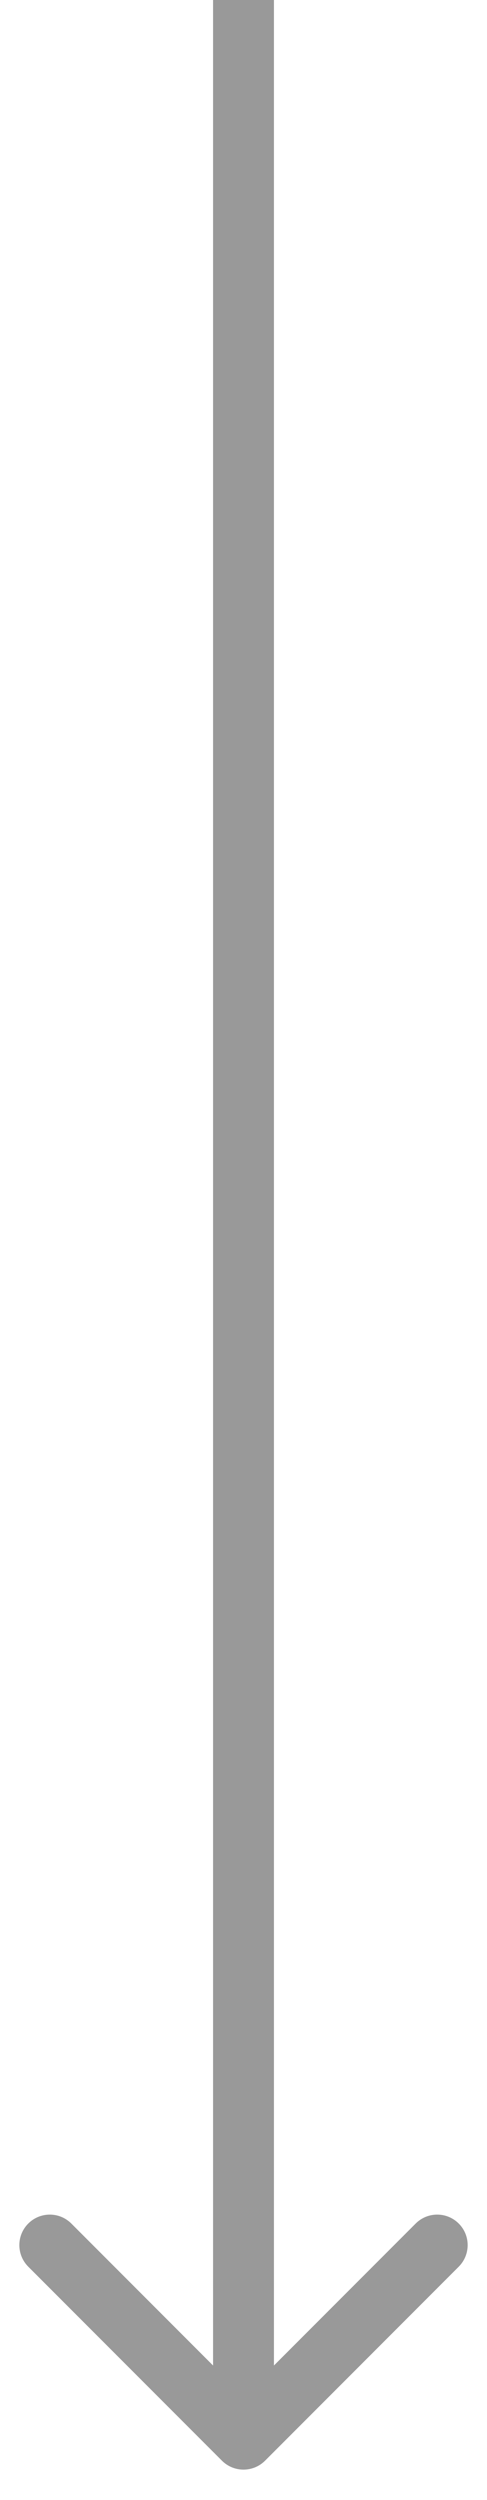 <svg width="8" height="41" viewBox="0 0 8 41" fill="none" xmlns="http://www.w3.org/2000/svg">
<path opacity="0.4" d="M4.354 40.354C4.158 40.549 3.842 40.549 3.646 40.354L0.464 37.172C0.269 36.976 0.269 36.66 0.464 36.465C0.66 36.269 0.976 36.269 1.172 36.465L4 39.293L6.828 36.465C7.024 36.269 7.34 36.269 7.536 36.465C7.731 36.66 7.731 36.976 7.536 37.172L4.354 40.354ZM3.5 40L3.5 2.18557e-08L4.5 -2.18557e-08L4.5 40L3.5 40Z" fill="black"/>
</svg>
